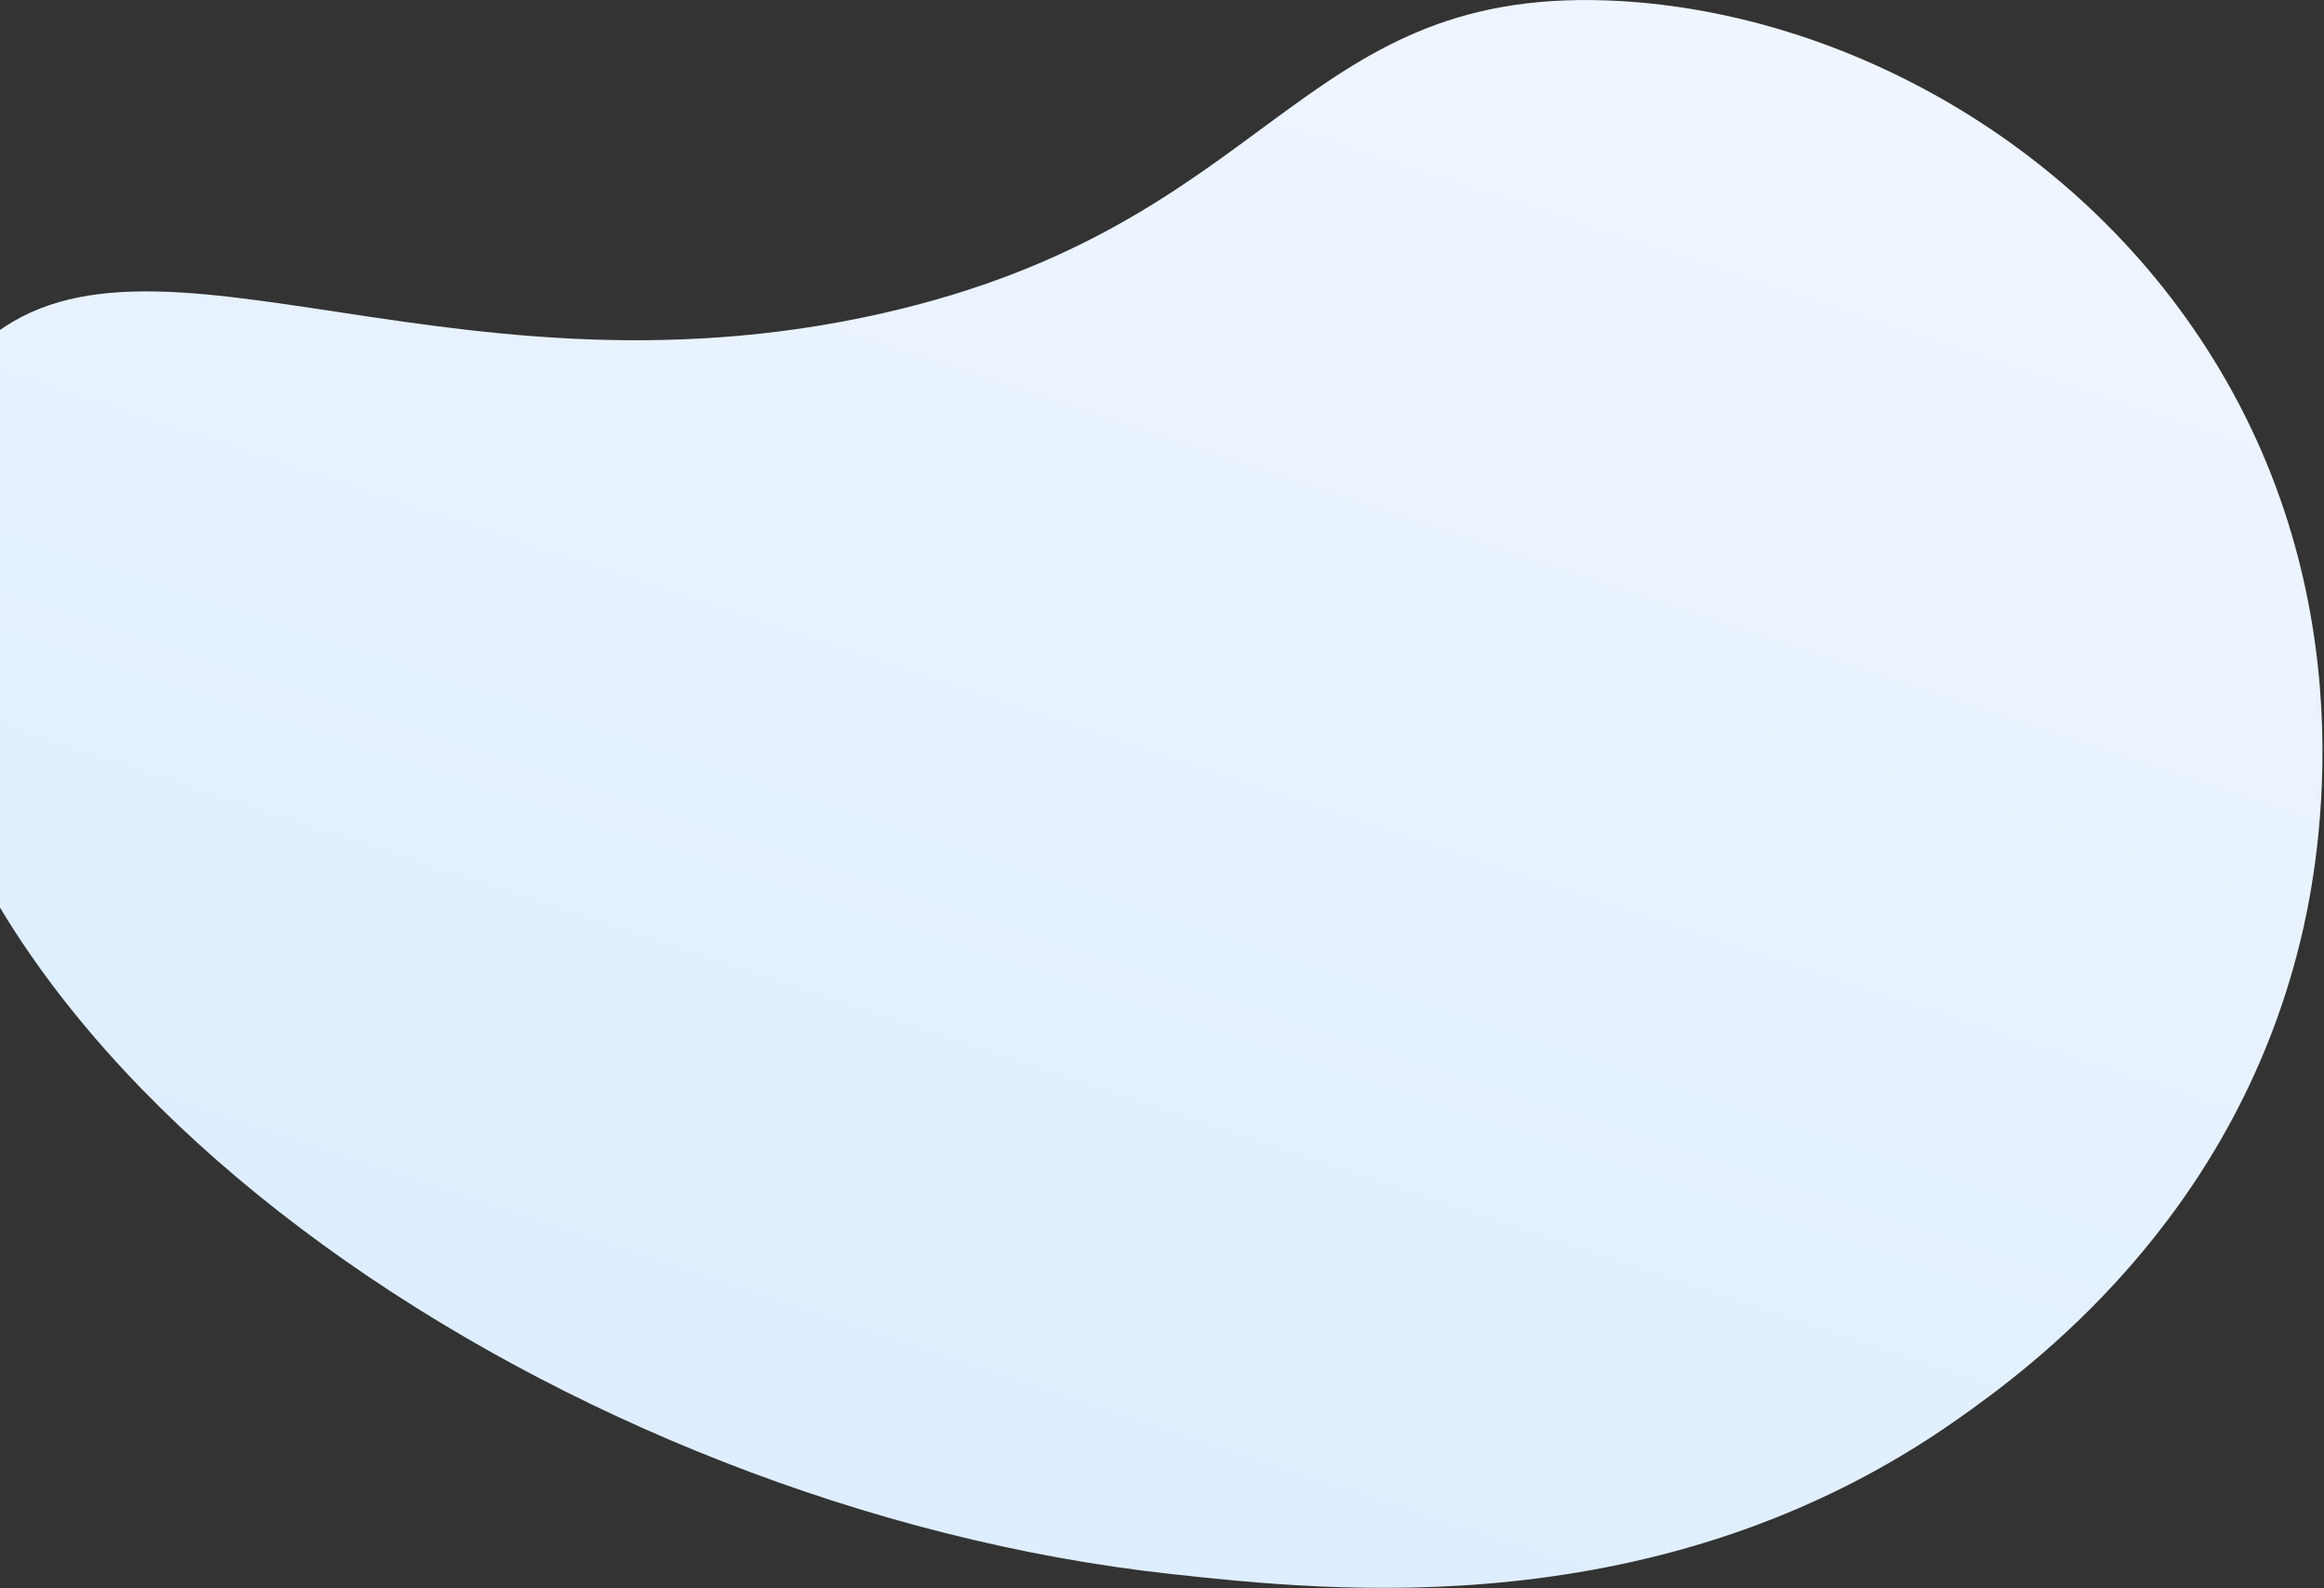 <svg width="906" height="619" viewBox="0 0 906 619" fill="none" xmlns="http://www.w3.org/2000/svg">
<rect x="0" y="0" width="906" height="619" fill="#333333" stroke="none"/>
<path d="M-13.953 141.268C47.423 70.781 168.629 161.97 344.251 122.061C496.359 87.479 505.11 -4.378 626.642 0.177C715.431 3.487 812.183 54.755 865.357 144.072C923.997 242.551 902.68 342.81 896.696 367.139C869.983 476.263 790.698 533.826 762.728 553.487C647.488 634.44 518.173 620.254 456.136 613.479C223.1 587.957 -26.386 421.583 -37.495 240.701C-38.971 217.021 -41.658 173.098 -13.953 141.268Z" fill="url(#paint0_linear_23_3)"/>
<defs>
<linearGradient id="paint0_linear_23_3" x1="570.824" y1="-145.173" x2="336.583" y2="560.635" gradientUnits="userSpaceOnUse">
<stop stop-color="#F3F7FF"/>
<stop offset="1" stop-color="#DEEEFE"/>
</linearGradient>
</defs>
</svg>

